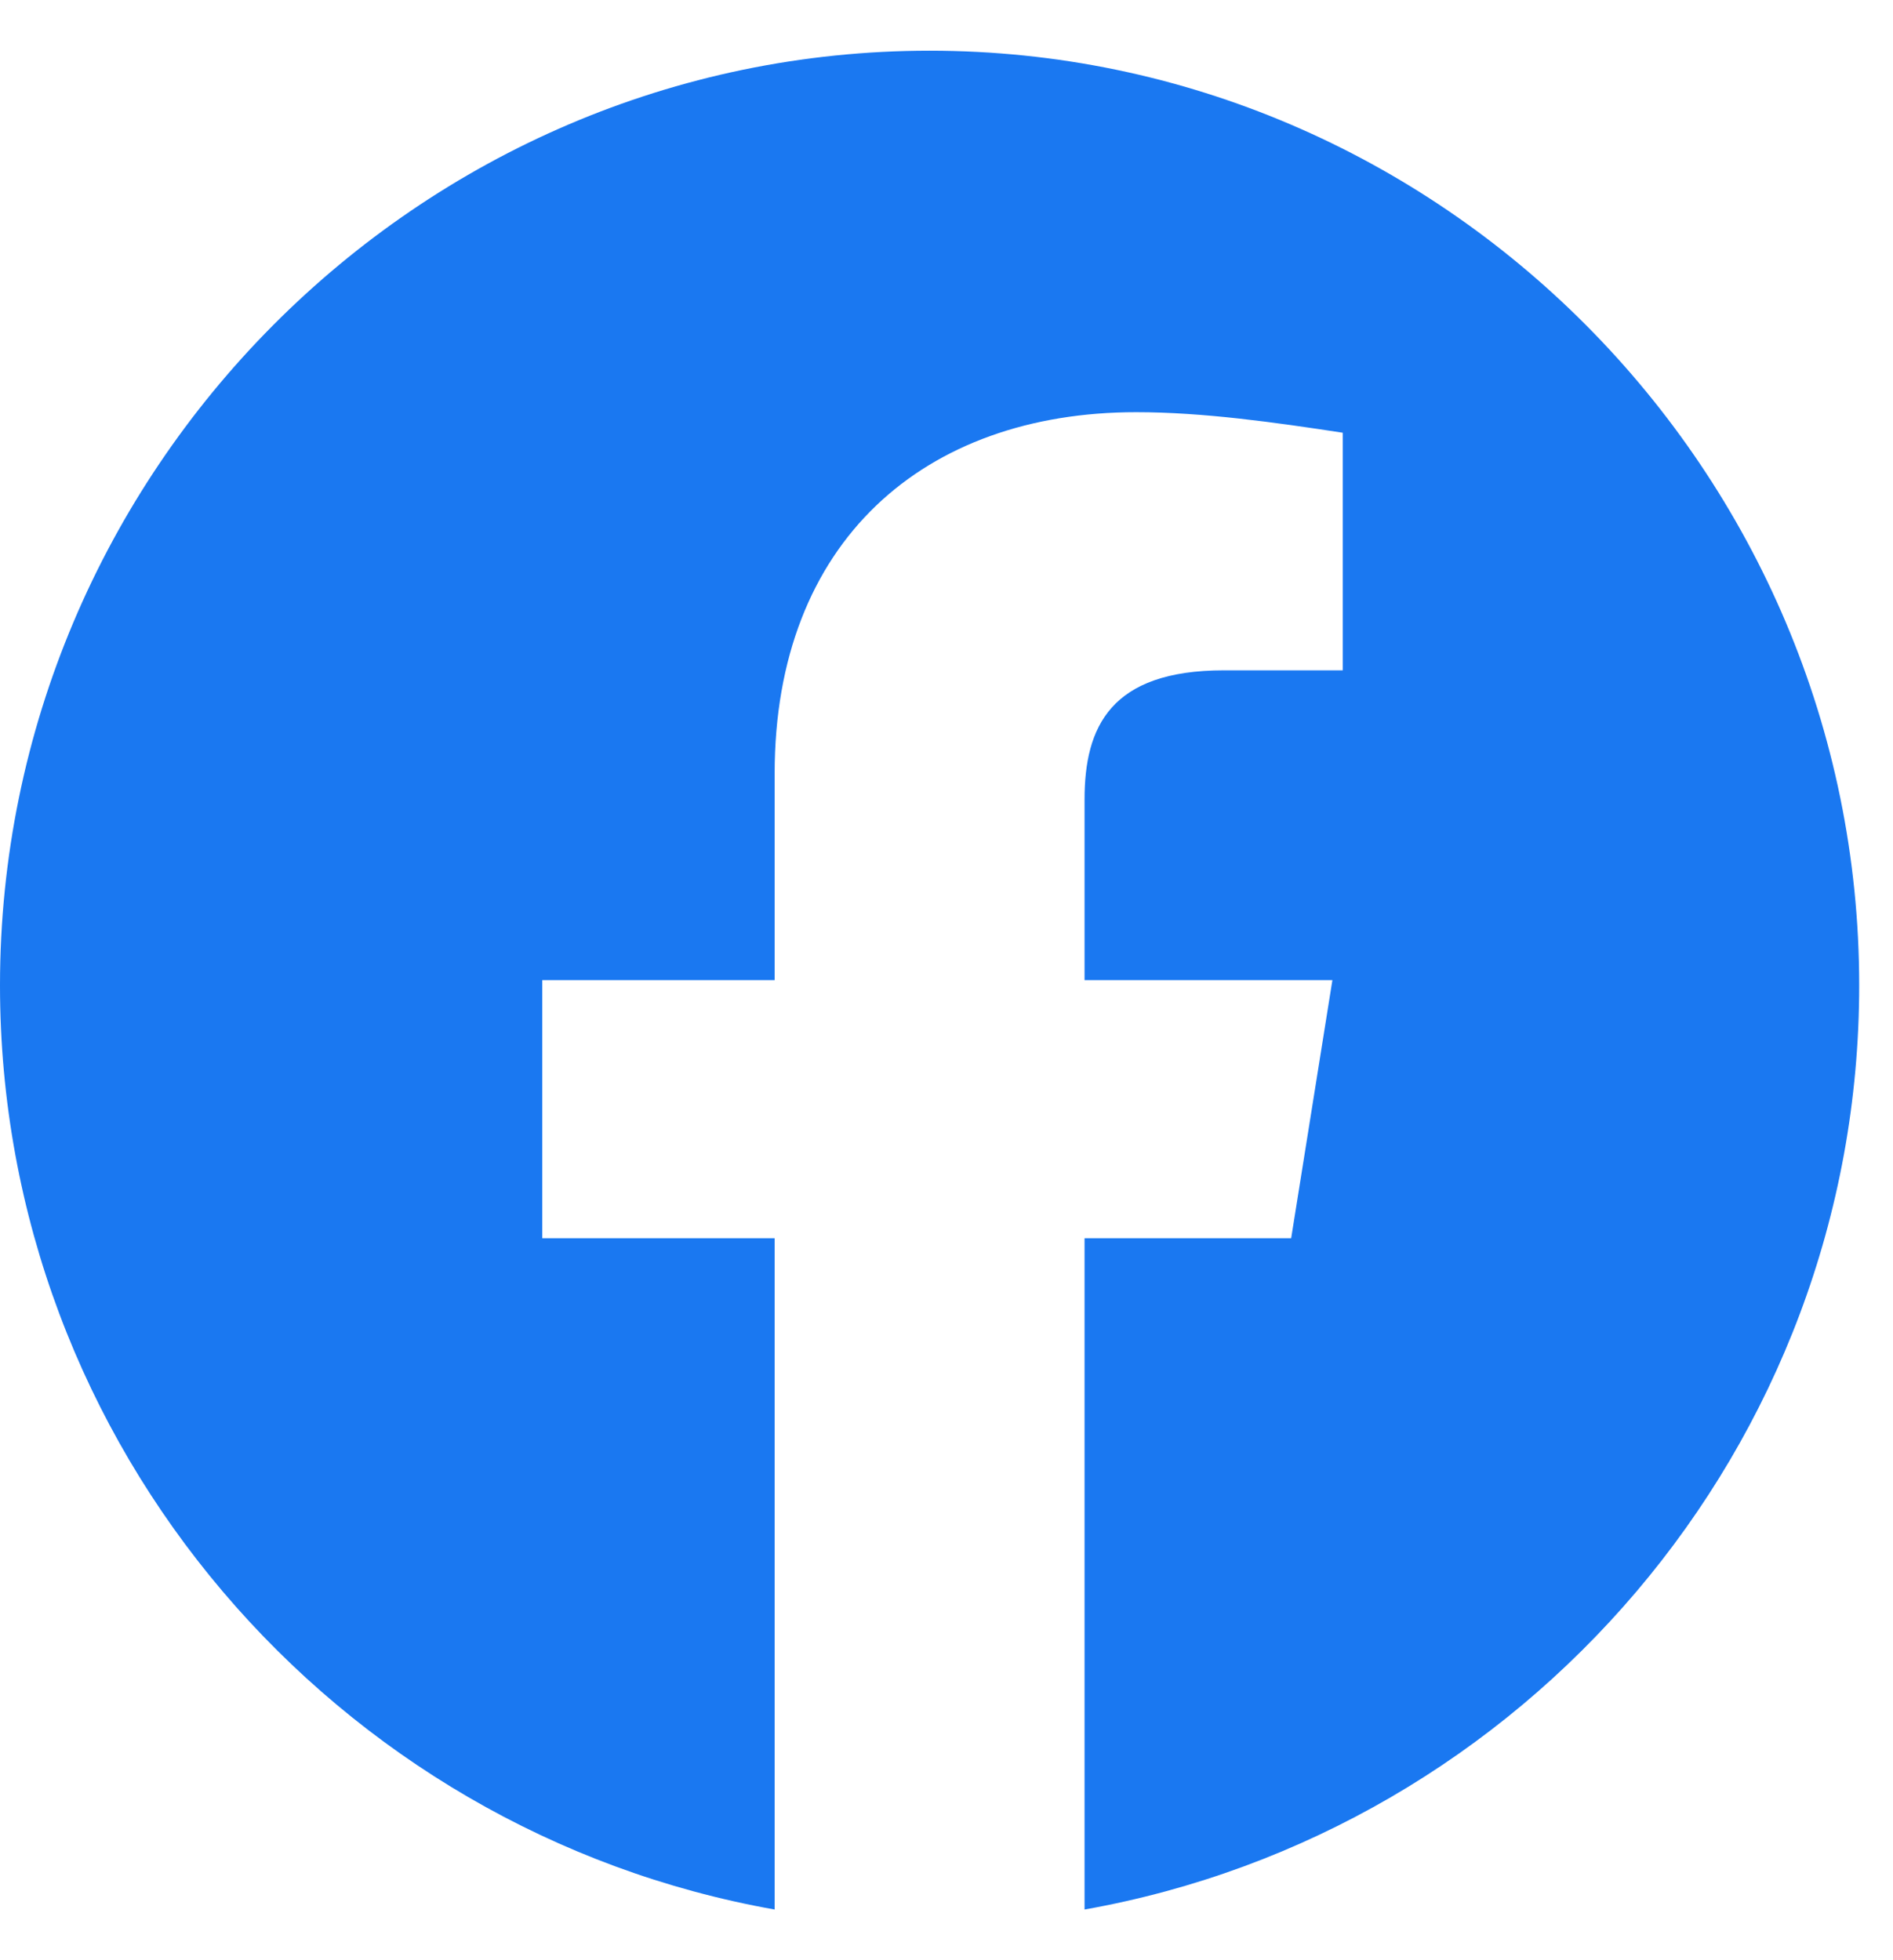 <svg width="28" height="29" viewBox="0 0 28 29" fill="none" xmlns="http://www.w3.org/2000/svg">
<path fill-rule="evenodd" clip-rule="evenodd" d="M0 14.577C0 21.413 4.965 27.097 11.458 28.25V18.319H8.021V14.5H11.458V11.444C11.458 8.007 13.673 6.098 16.806 6.098C17.798 6.098 18.868 6.25 19.861 6.402V9.917H18.104C16.423 9.917 16.042 10.757 16.042 11.827V14.5H19.708L19.098 18.319H16.042V28.25C22.535 27.097 27.5 21.414 27.5 14.577C27.5 6.972 21.312 0.75 13.75 0.75C6.188 0.75 0 6.972 0 14.577Z" fill="#1A78F1"/>
</svg>
